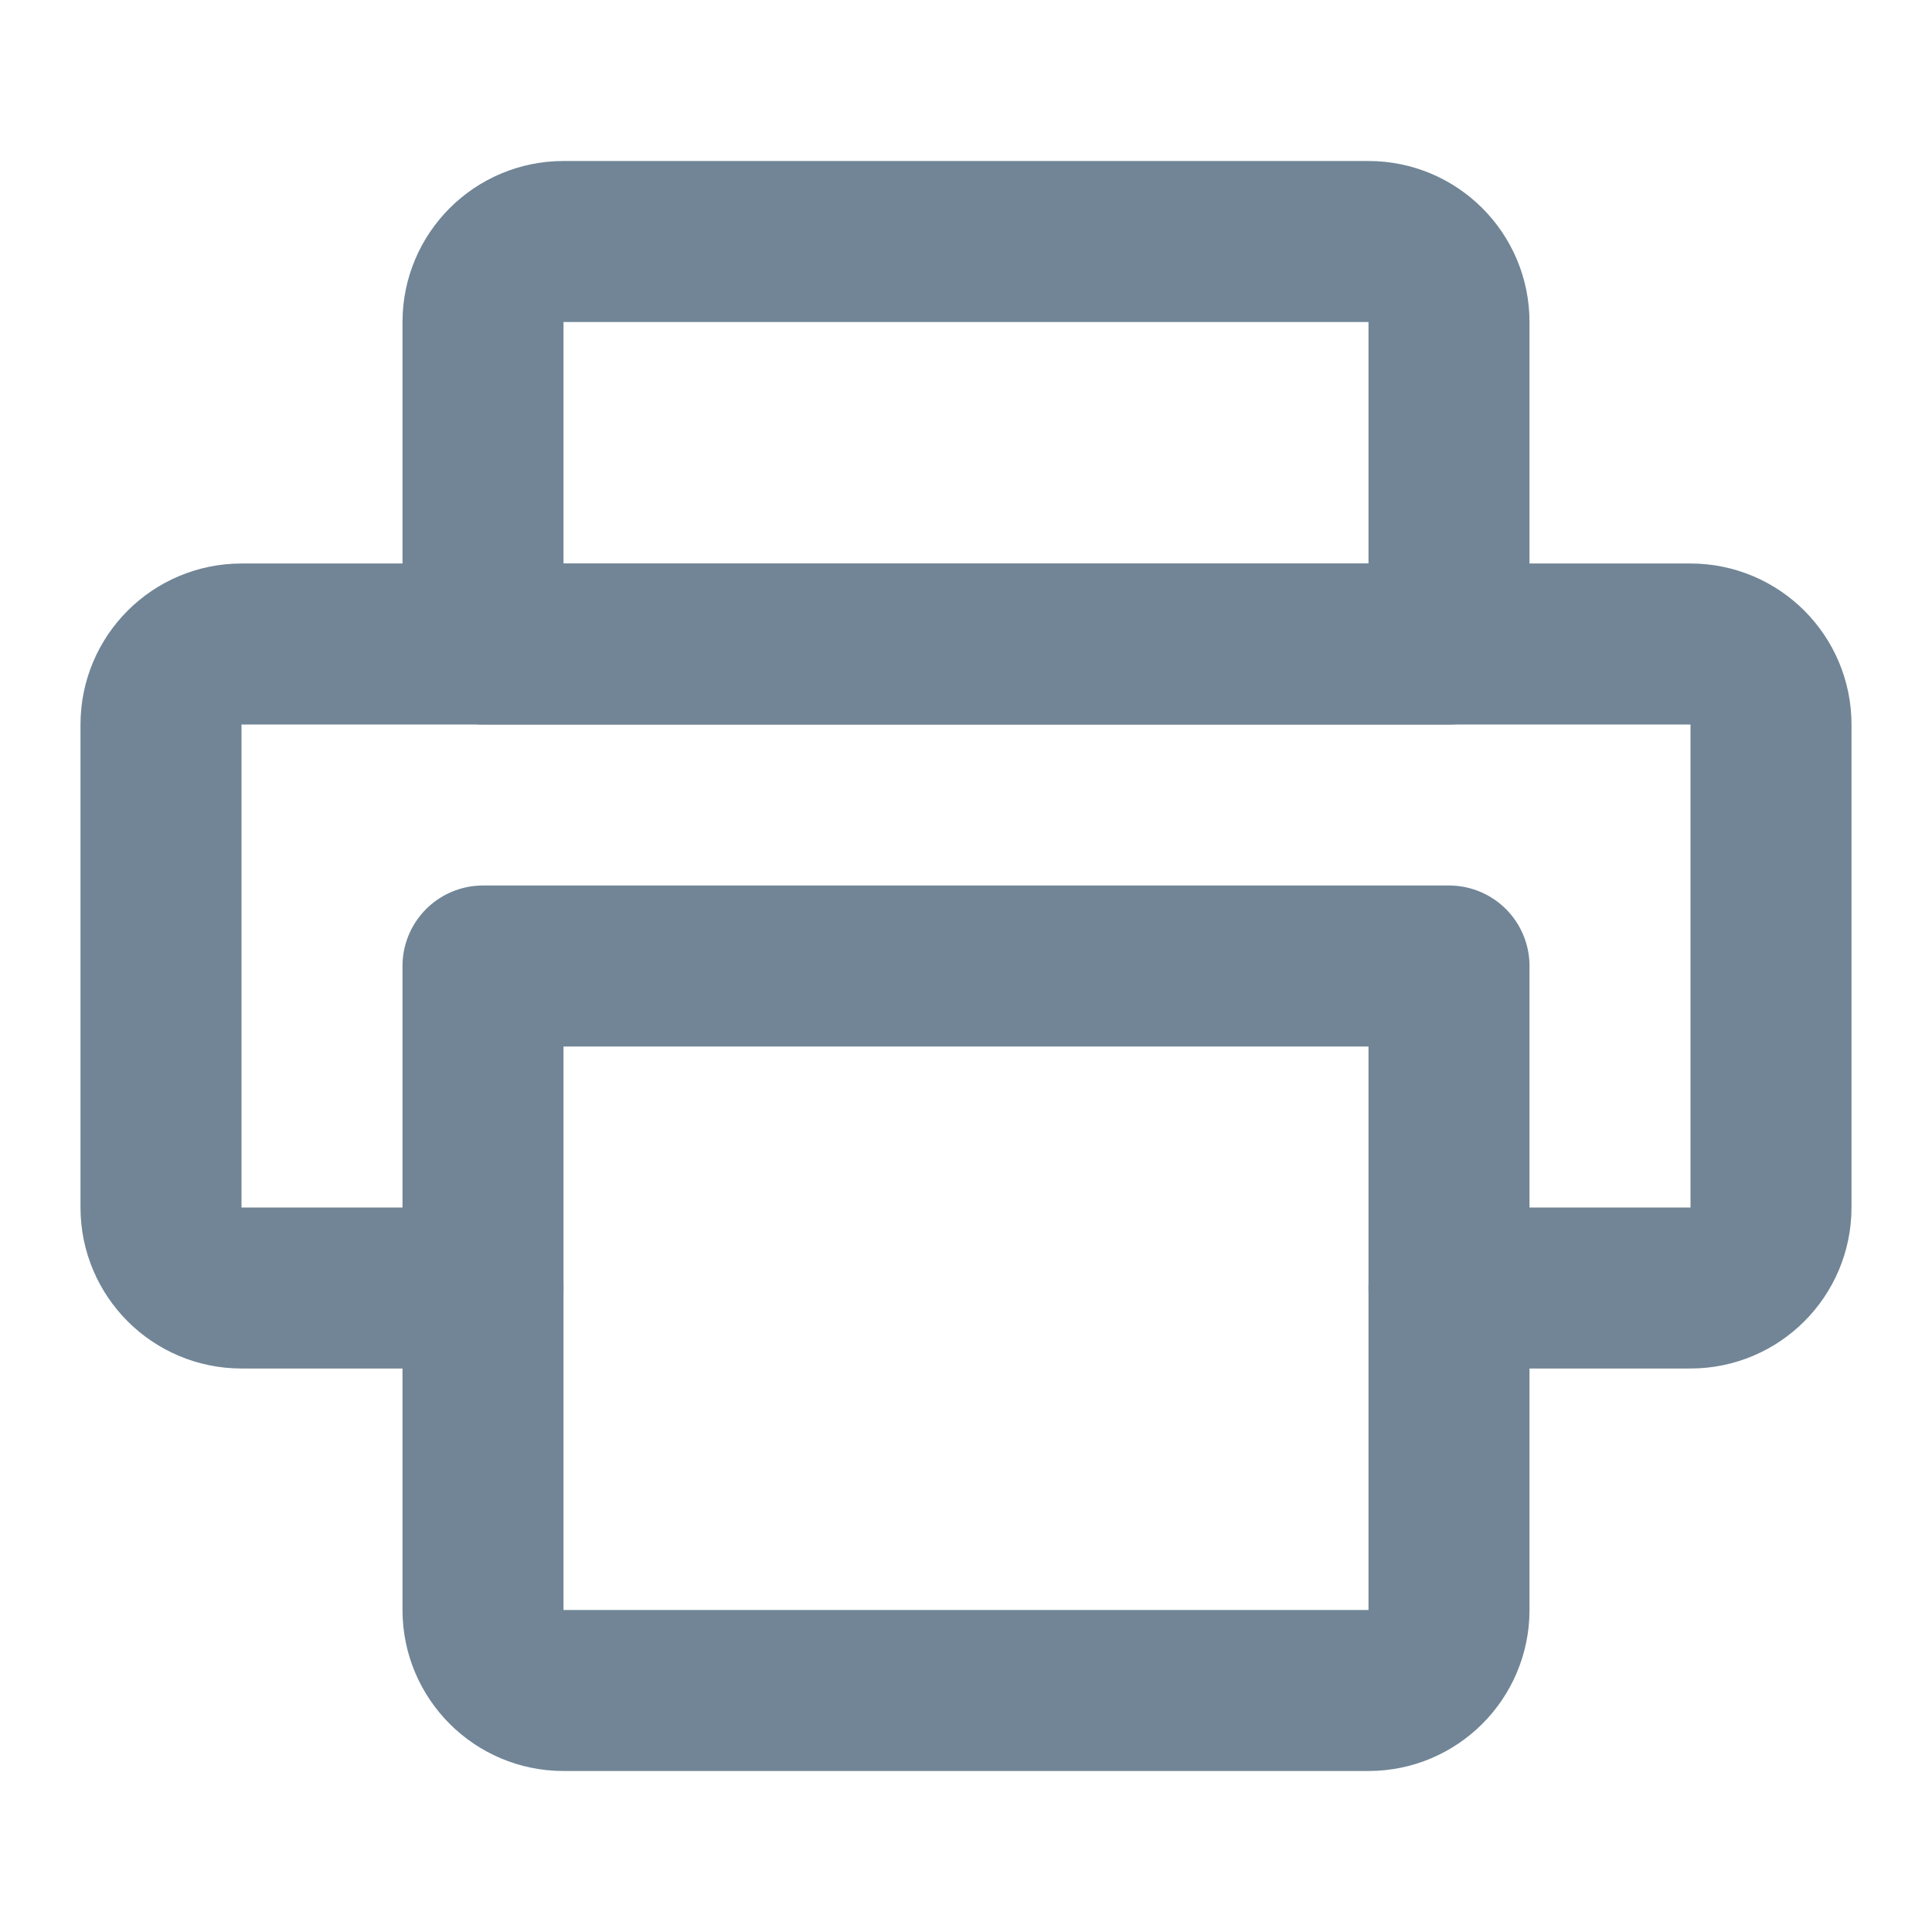 <svg width="24" height="24" viewBox="0 0 24 24" fill="none" xmlns="http://www.w3.org/2000/svg">
<path d="M18 16H21C21.552 16 22 15.552 22 15V9C22 8.448 21.552 8 21 8H3C2.448 8 2 8.448 2 9V15C2 15.552 2.448 16 3 16H6" stroke="#718596" stroke-width="2" stroke-linecap="round" stroke-linejoin="round"/>
<path d="M6 12H18V20C18 20.552 17.552 21 17 21H7C6.448 21 6 20.552 6 20V12Z" stroke="#718596" stroke-width="2" stroke-linecap="round" stroke-linejoin="round"/>
<path d="M6 4C6 3.448 6.448 3 7 3H17C17.552 3 18 3.448 18 4V8H6V4Z" stroke="#718596" stroke-width="2" stroke-linecap="round" stroke-linejoin="round"/>
</svg>
